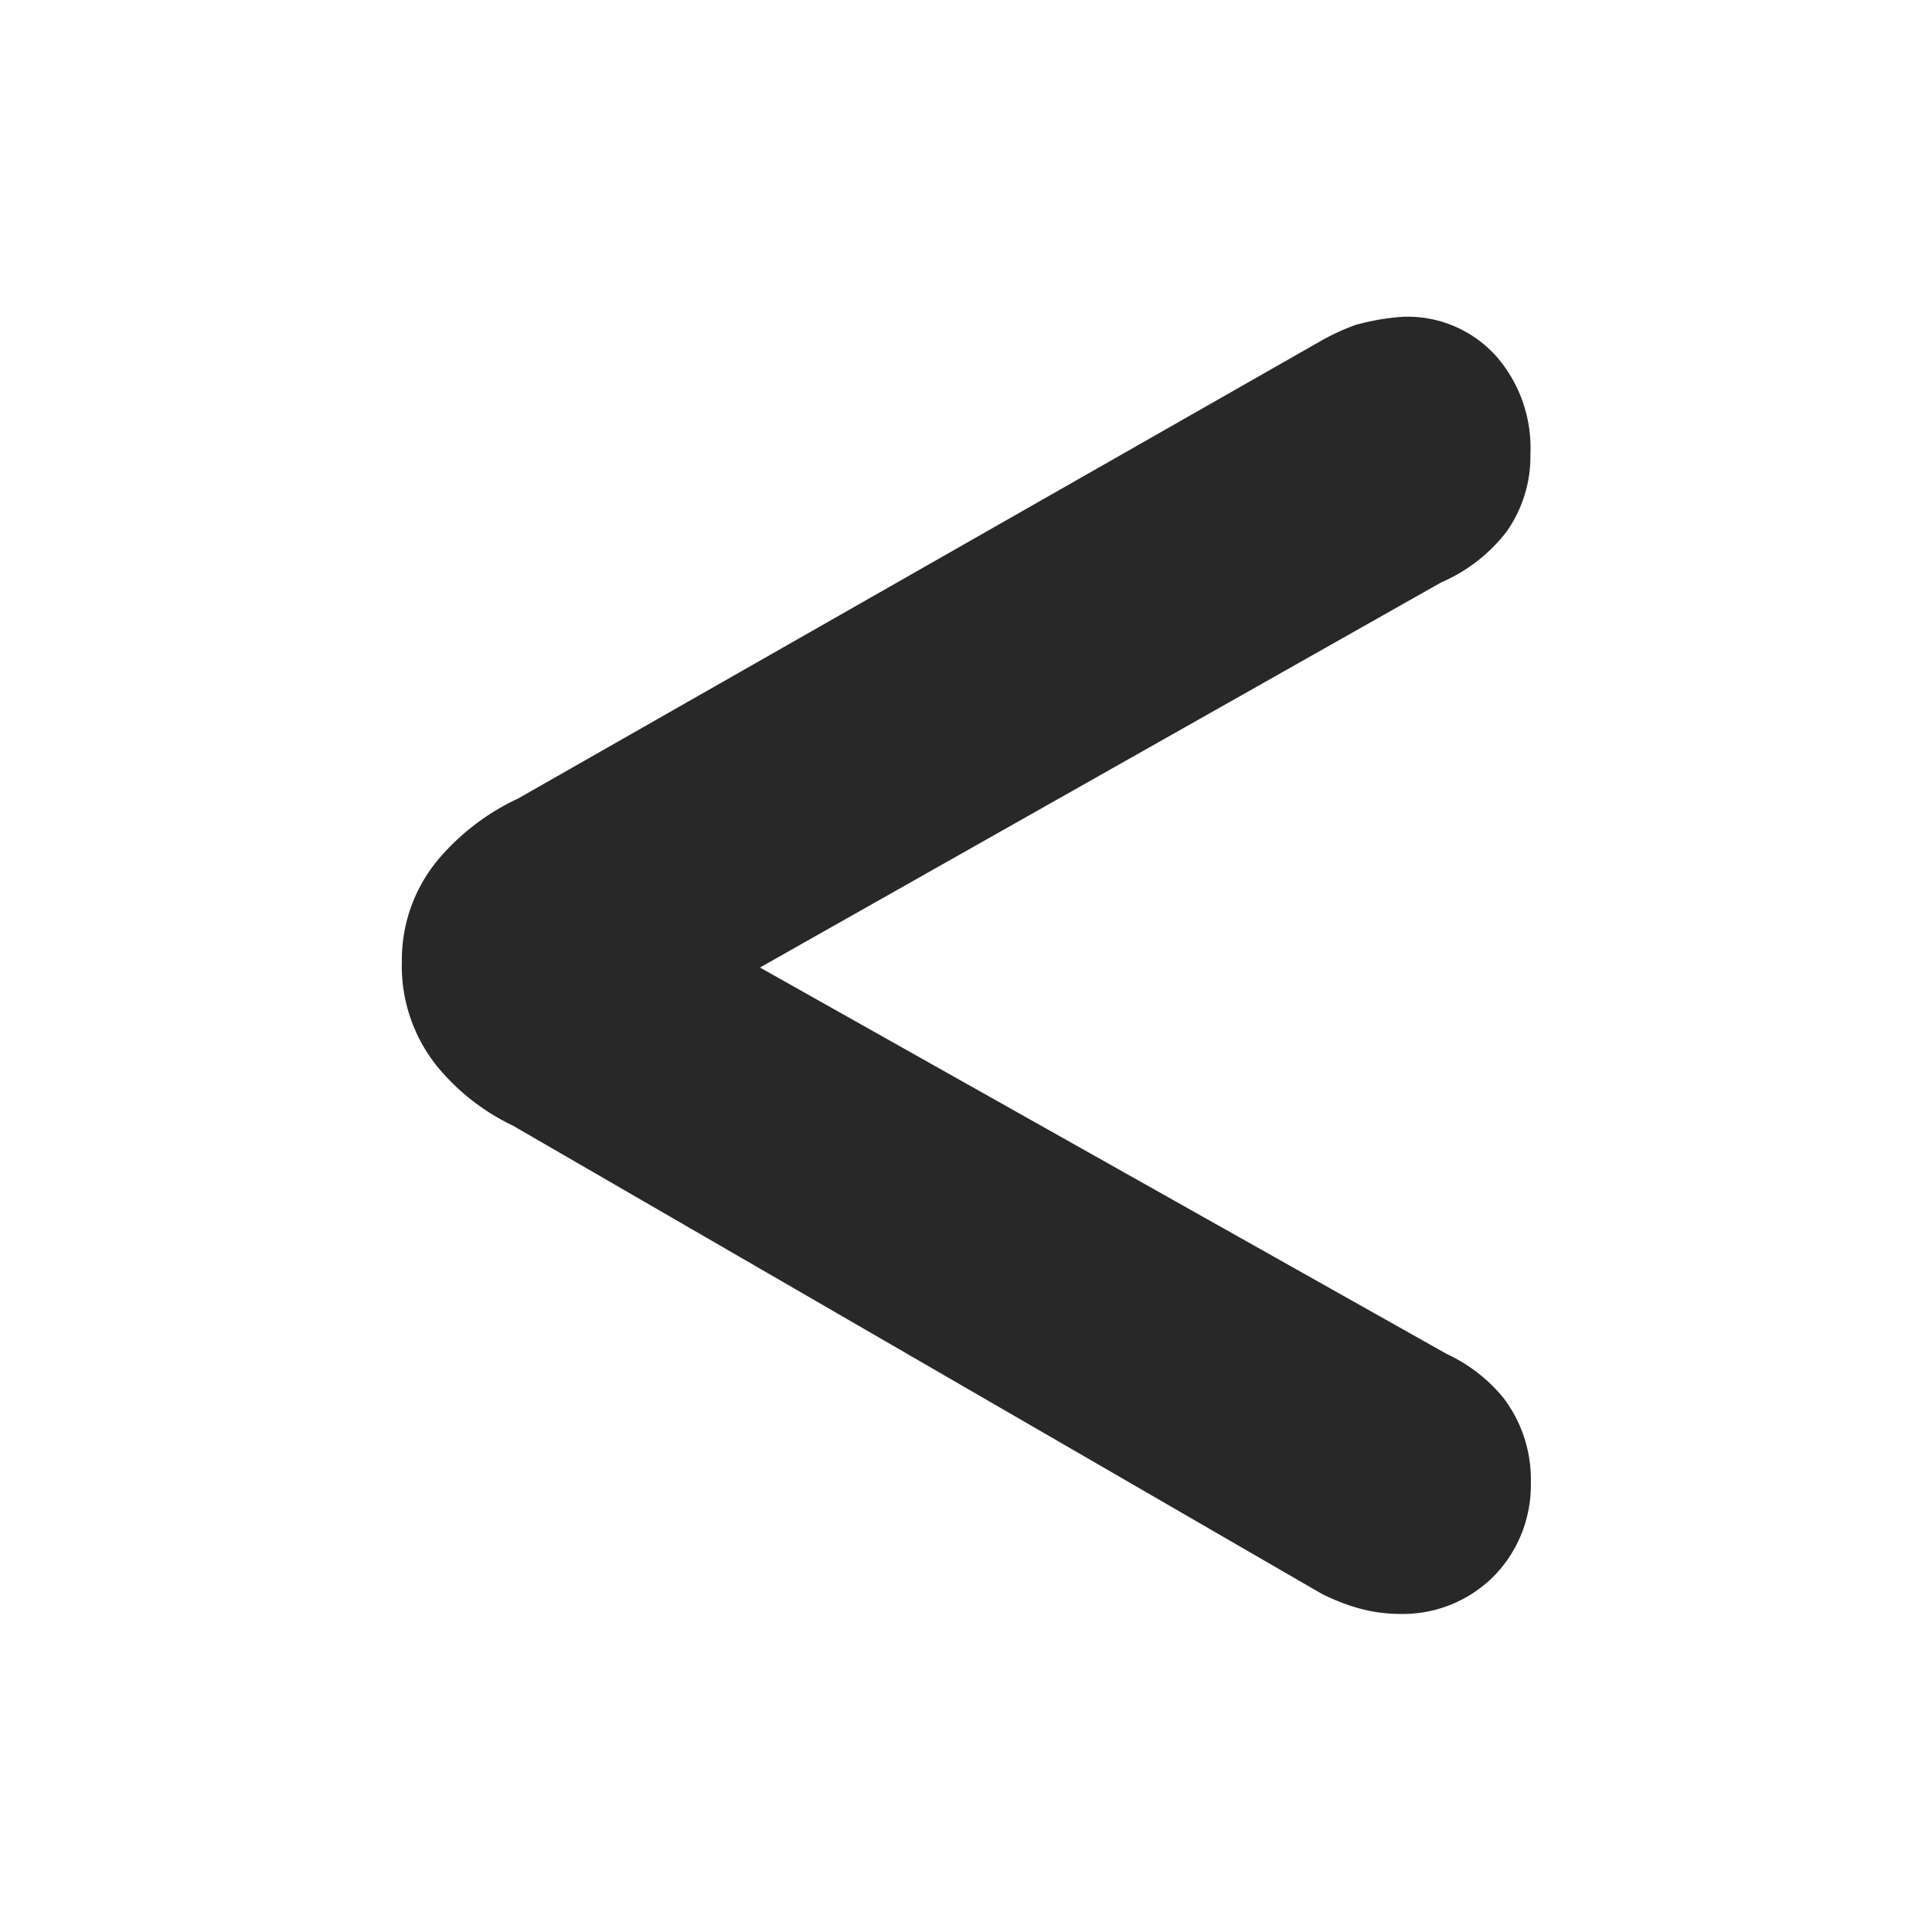<svg xmlns="http://www.w3.org/2000/svg" width="14" height="14" viewBox="0 0 14 14"><defs><style>.a{fill:none;}.b{fill:#282828;}</style></defs><g transform="translate(22573 -3606)"><rect class="a" width="14" height="14" transform="translate(-22573 3606)"/><g transform="translate(-22561.563 3617.7) rotate(180)"><path class="b" d="M296.038,391.849l-5.862-3.393a1.54,1.54,0,0,0-.252-.1,1.119,1.119,0,0,0-.307-.045.931.931,0,0,0-.7.287.943.943,0,0,0-.255.658.976.976,0,0,0,.2.622,1.165,1.165,0,0,0,.41.317l4.976,2.8-4.937,2.791a1.194,1.194,0,0,0-.473.367.948.948,0,0,0-.173.563,1.013,1.013,0,0,0,.24.7.862.862,0,0,0,.65.295h.022a1.66,1.66,0,0,0,.356-.06,1.611,1.611,0,0,0,.253-.117L296,394.22a1.7,1.7,0,0,0,.576-.438,1.135,1.135,0,0,0,.267-.743,1.158,1.158,0,0,0-.262-.768A1.606,1.606,0,0,0,296.038,391.849Z" transform="translate(-288.318 -388.306)"/></g></g></svg>
